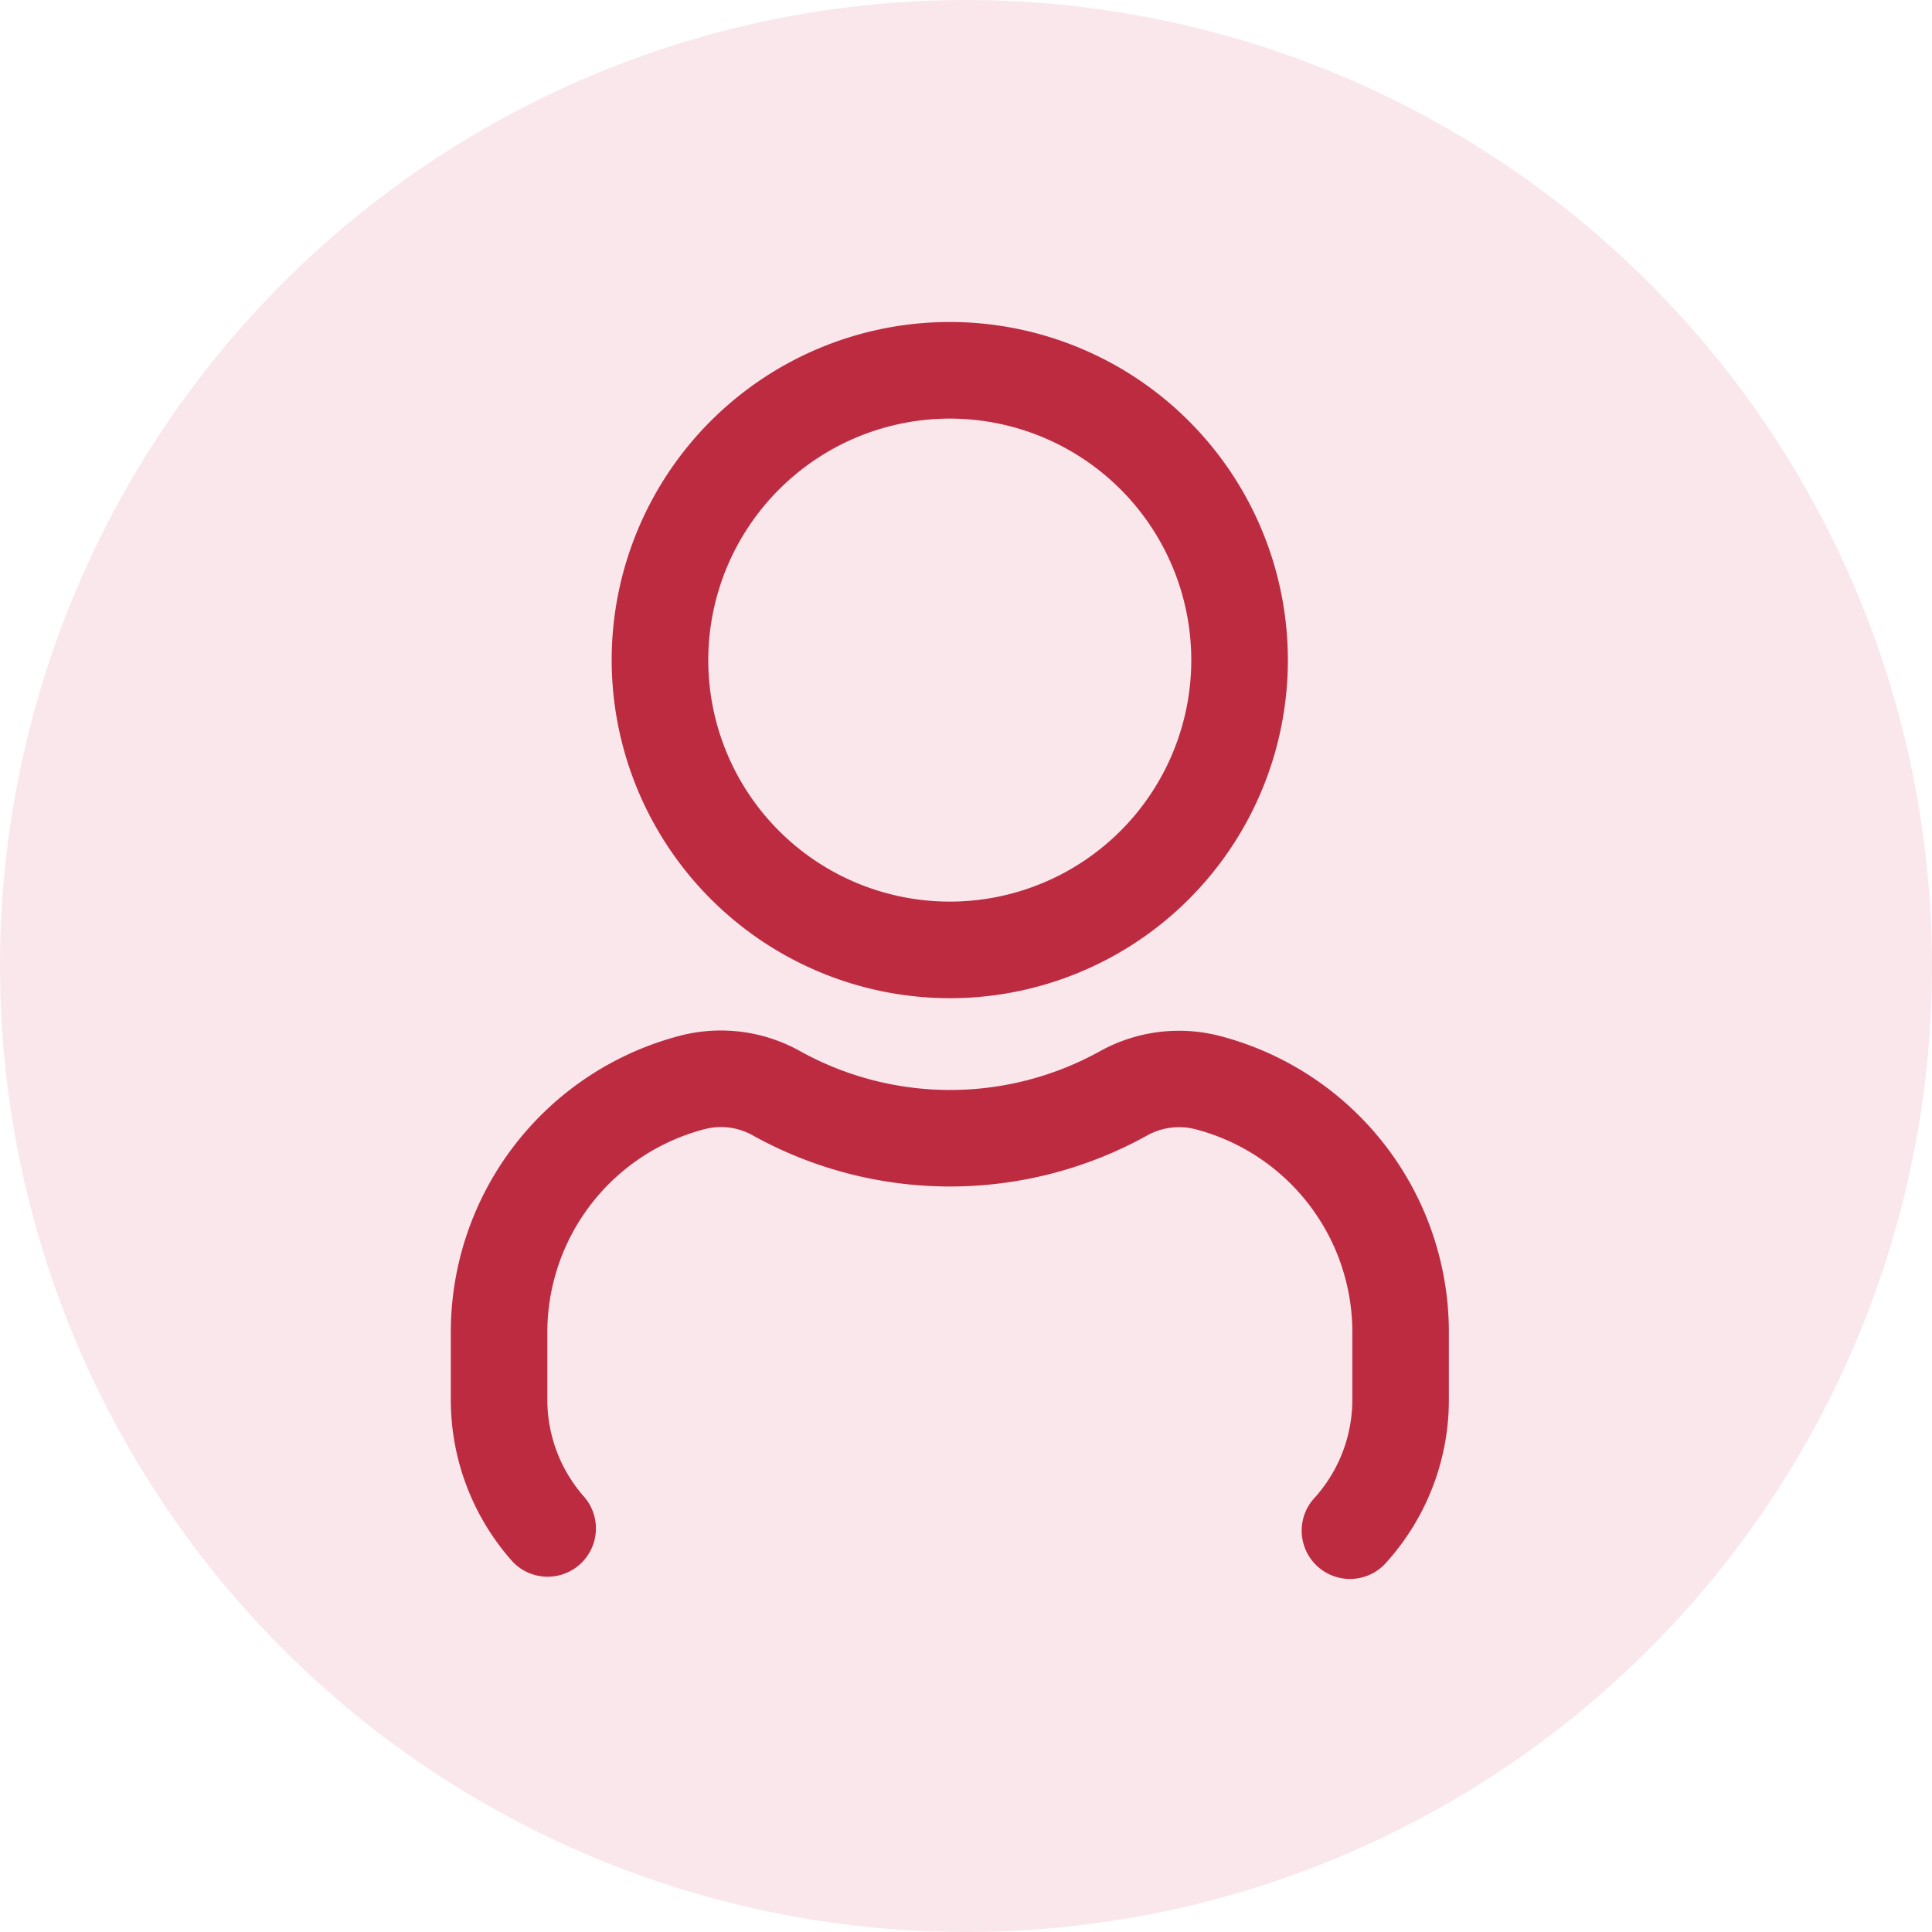 <svg xmlns="http://www.w3.org/2000/svg" width="30" height="30" viewBox="0 0 30 30">
    <path id="Path_205794" data-name="Path 205794" d="M15,0A15,15,0,1,1,0,15,15,15,0,0,1,15,0Z" fill="#ce0c3d" opacity="0.1"/>
    <path id="user-Regular_1_" d="M695,1238.75a5.25,5.25,0,1,0-5.25-5.25A5.256,5.256,0,0,0,695,1238.75Zm0-9a3.75,3.75,0,1,1-3.75,3.75A3.754,3.754,0,0,1,695,1229.75Zm7.75,14.217v1.011a3.769,3.769,0,0,1-.961,2.522.75.75,0,1,1-1.117-1,2.278,2.278,0,0,0,.579-1.521v-1.011a3.259,3.259,0,0,0-2.443-3.185,1.02,1.02,0,0,0-.746.1,6.308,6.308,0,0,1-6.116,0,1.008,1.008,0,0,0-.751-.1,3.262,3.262,0,0,0-2.444,3.186v1.011a2.274,2.274,0,0,0,.579,1.521.75.75,0,0,1-1.117,1,3.773,3.773,0,0,1-.961-2.522v-1.011a4.759,4.759,0,0,1,3.577-4.64,2.525,2.525,0,0,1,1.854.248,4.8,4.8,0,0,0,4.644,0,2.529,2.529,0,0,1,1.849-.244A4.754,4.754,0,0,1,702.75,1243.967Z" transform="translate(-680.252 -1223.25)" fill="#bd2b41"/>
</svg>
